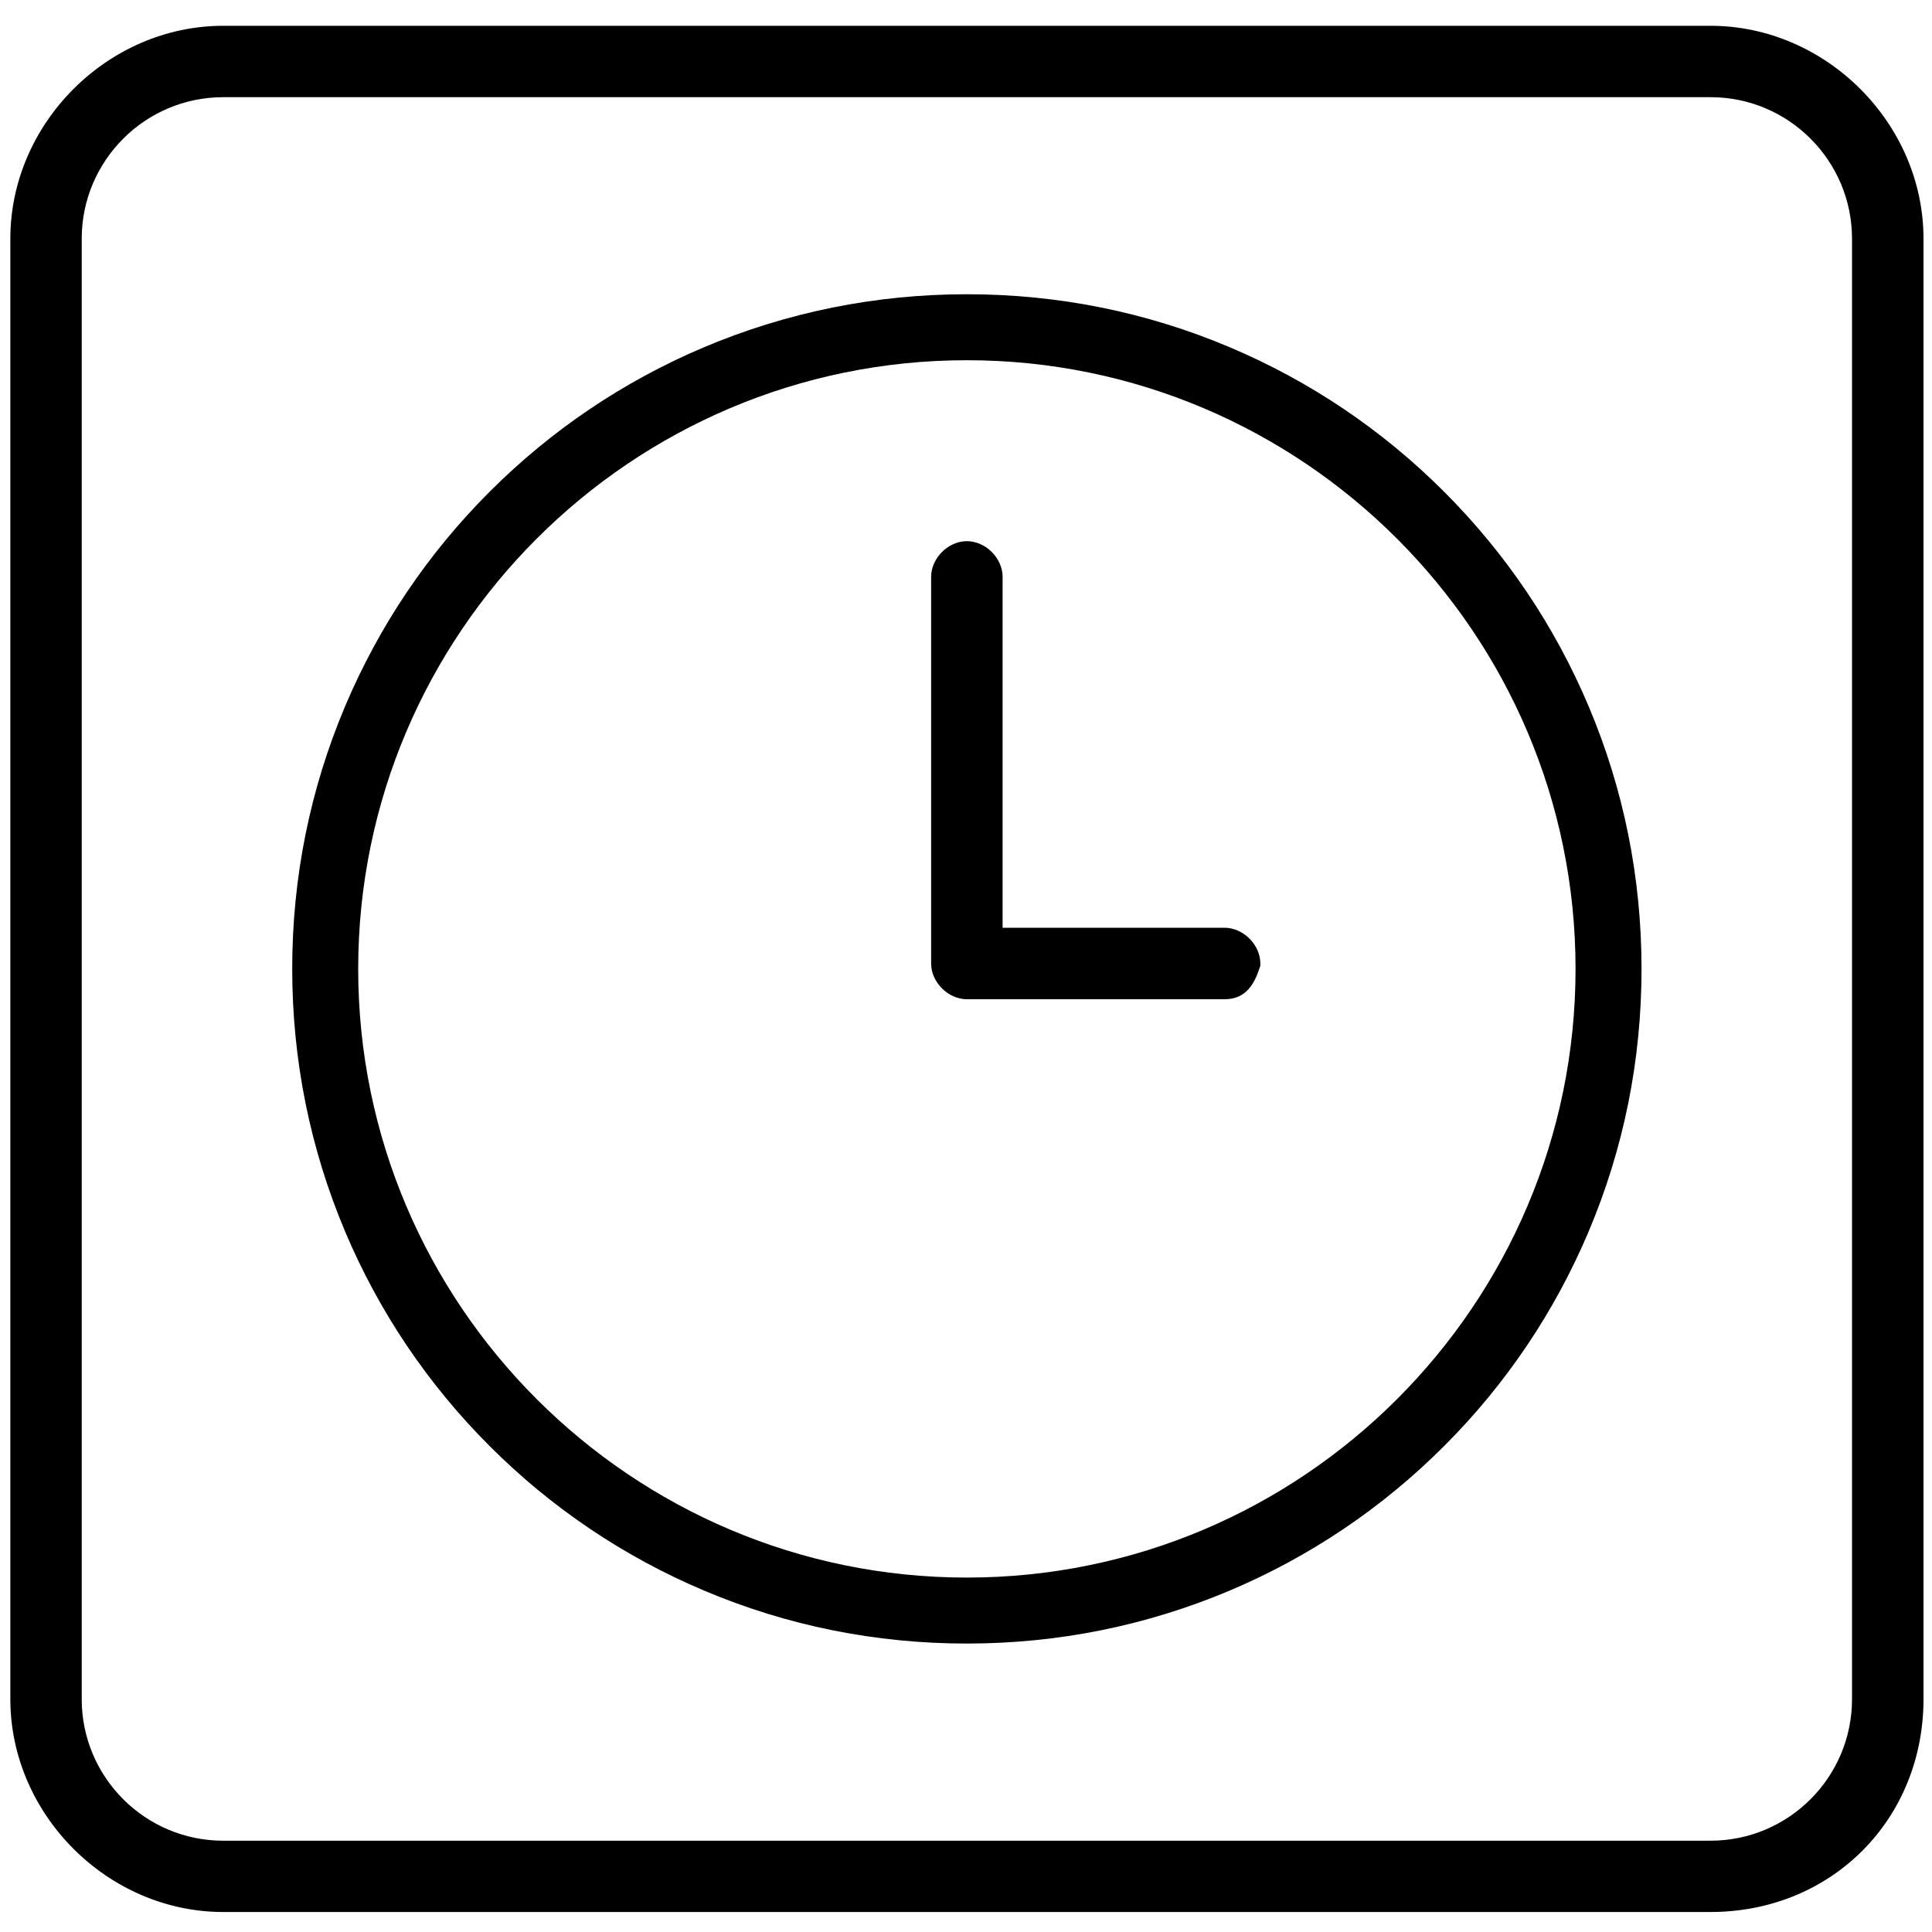 <?xml version="1.0" encoding="utf-8"?>
<!-- Generator: Adobe Illustrator 22.0.0, SVG Export Plug-In . SVG Version: 6.00 Build 0)  -->
<svg version="1.1" id="Слой_1" xmlns="http://www.w3.org/2000/svg" xmlns:xlink="http://www.w3.org/1999/xlink" x="0px" y="0px"
	 viewBox="0 0 2000 2000" style="enable-background:new 0 0 2000 2000;" xml:space="preserve">
<g>
	<path d="M1644.5,731c-35.2-83.2-85.5-157.9-149.6-222c-64.1-64.1-138.8-114.4-222-149.6c-86.1-36.4-177.6-54.8-272-54.8
		c-94.4,0-185.9,18.5-272,54.8c-83.2,35.2-157.9,85.5-222,149.6c-64.1,64.1-114.4,138.8-149.6,222c-36.4,86.1-54.8,177.6-54.8,272
		c0,94.4,18.5,185.9,54.8,272c35.2,83.2,85.5,157.9,149.6,222c64.1,64.1,138.8,114.4,222,149.6c86.1,36.4,177.6,54.8,272,54.8
		c94.4,0,185.9-18.5,272-54.8c83.2-35.2,157.9-85.5,222-149.6s114.4-138.8,149.6-222c36.4-86.1,54.8-177.6,54.8-272
		C1699.3,908.6,1680.9,817.1,1644.5,731z M1631,1003c0,347.4-282.6,630.1-630.1,630.1c-347.4,0-630.1-282.6-630.1-630.1
		c0-347.4,282.6-630.1,630.1-630.1C1348.3,372.9,1631,655.6,1631,1003z"/>
	<path d="M1267.7,960.4h-229.8V597.2c0-19.4-17.6-37-37-37c-19.4,0-37,17.6-37,37v400.2c0,19.4,17.6,37,37,37h266.8
		c22.4,0,30.9-16.3,36.2-32.3l0.8-2.3v-2.4C1304.7,978.1,1287.1,960.4,1267.7,960.4z"/>
</g>
<path d="M1770.7,26.7H231.1c-119.5,0-220.4,100.9-220.4,220.4v1511.8c0,119.5,100.9,220.4,220.4,220.4h1539.7
	c60.4,0,116.1-22.5,157-63.3c40.8-40.8,63.4-96.6,63.4-157V247.1C1991.2,127.6,1890.2,26.7,1770.7,26.7z M1917.2,247.1V1759
	c0,80.8-65.7,146.5-146.5,146.5H231.1c-80.8,0-146.5-65.7-146.5-146.5V247.1c0-80.8,65.7-146.5,146.5-146.5h1539.7
	C1851.5,100.6,1917.2,166.3,1917.2,247.1z"/>
</svg>
